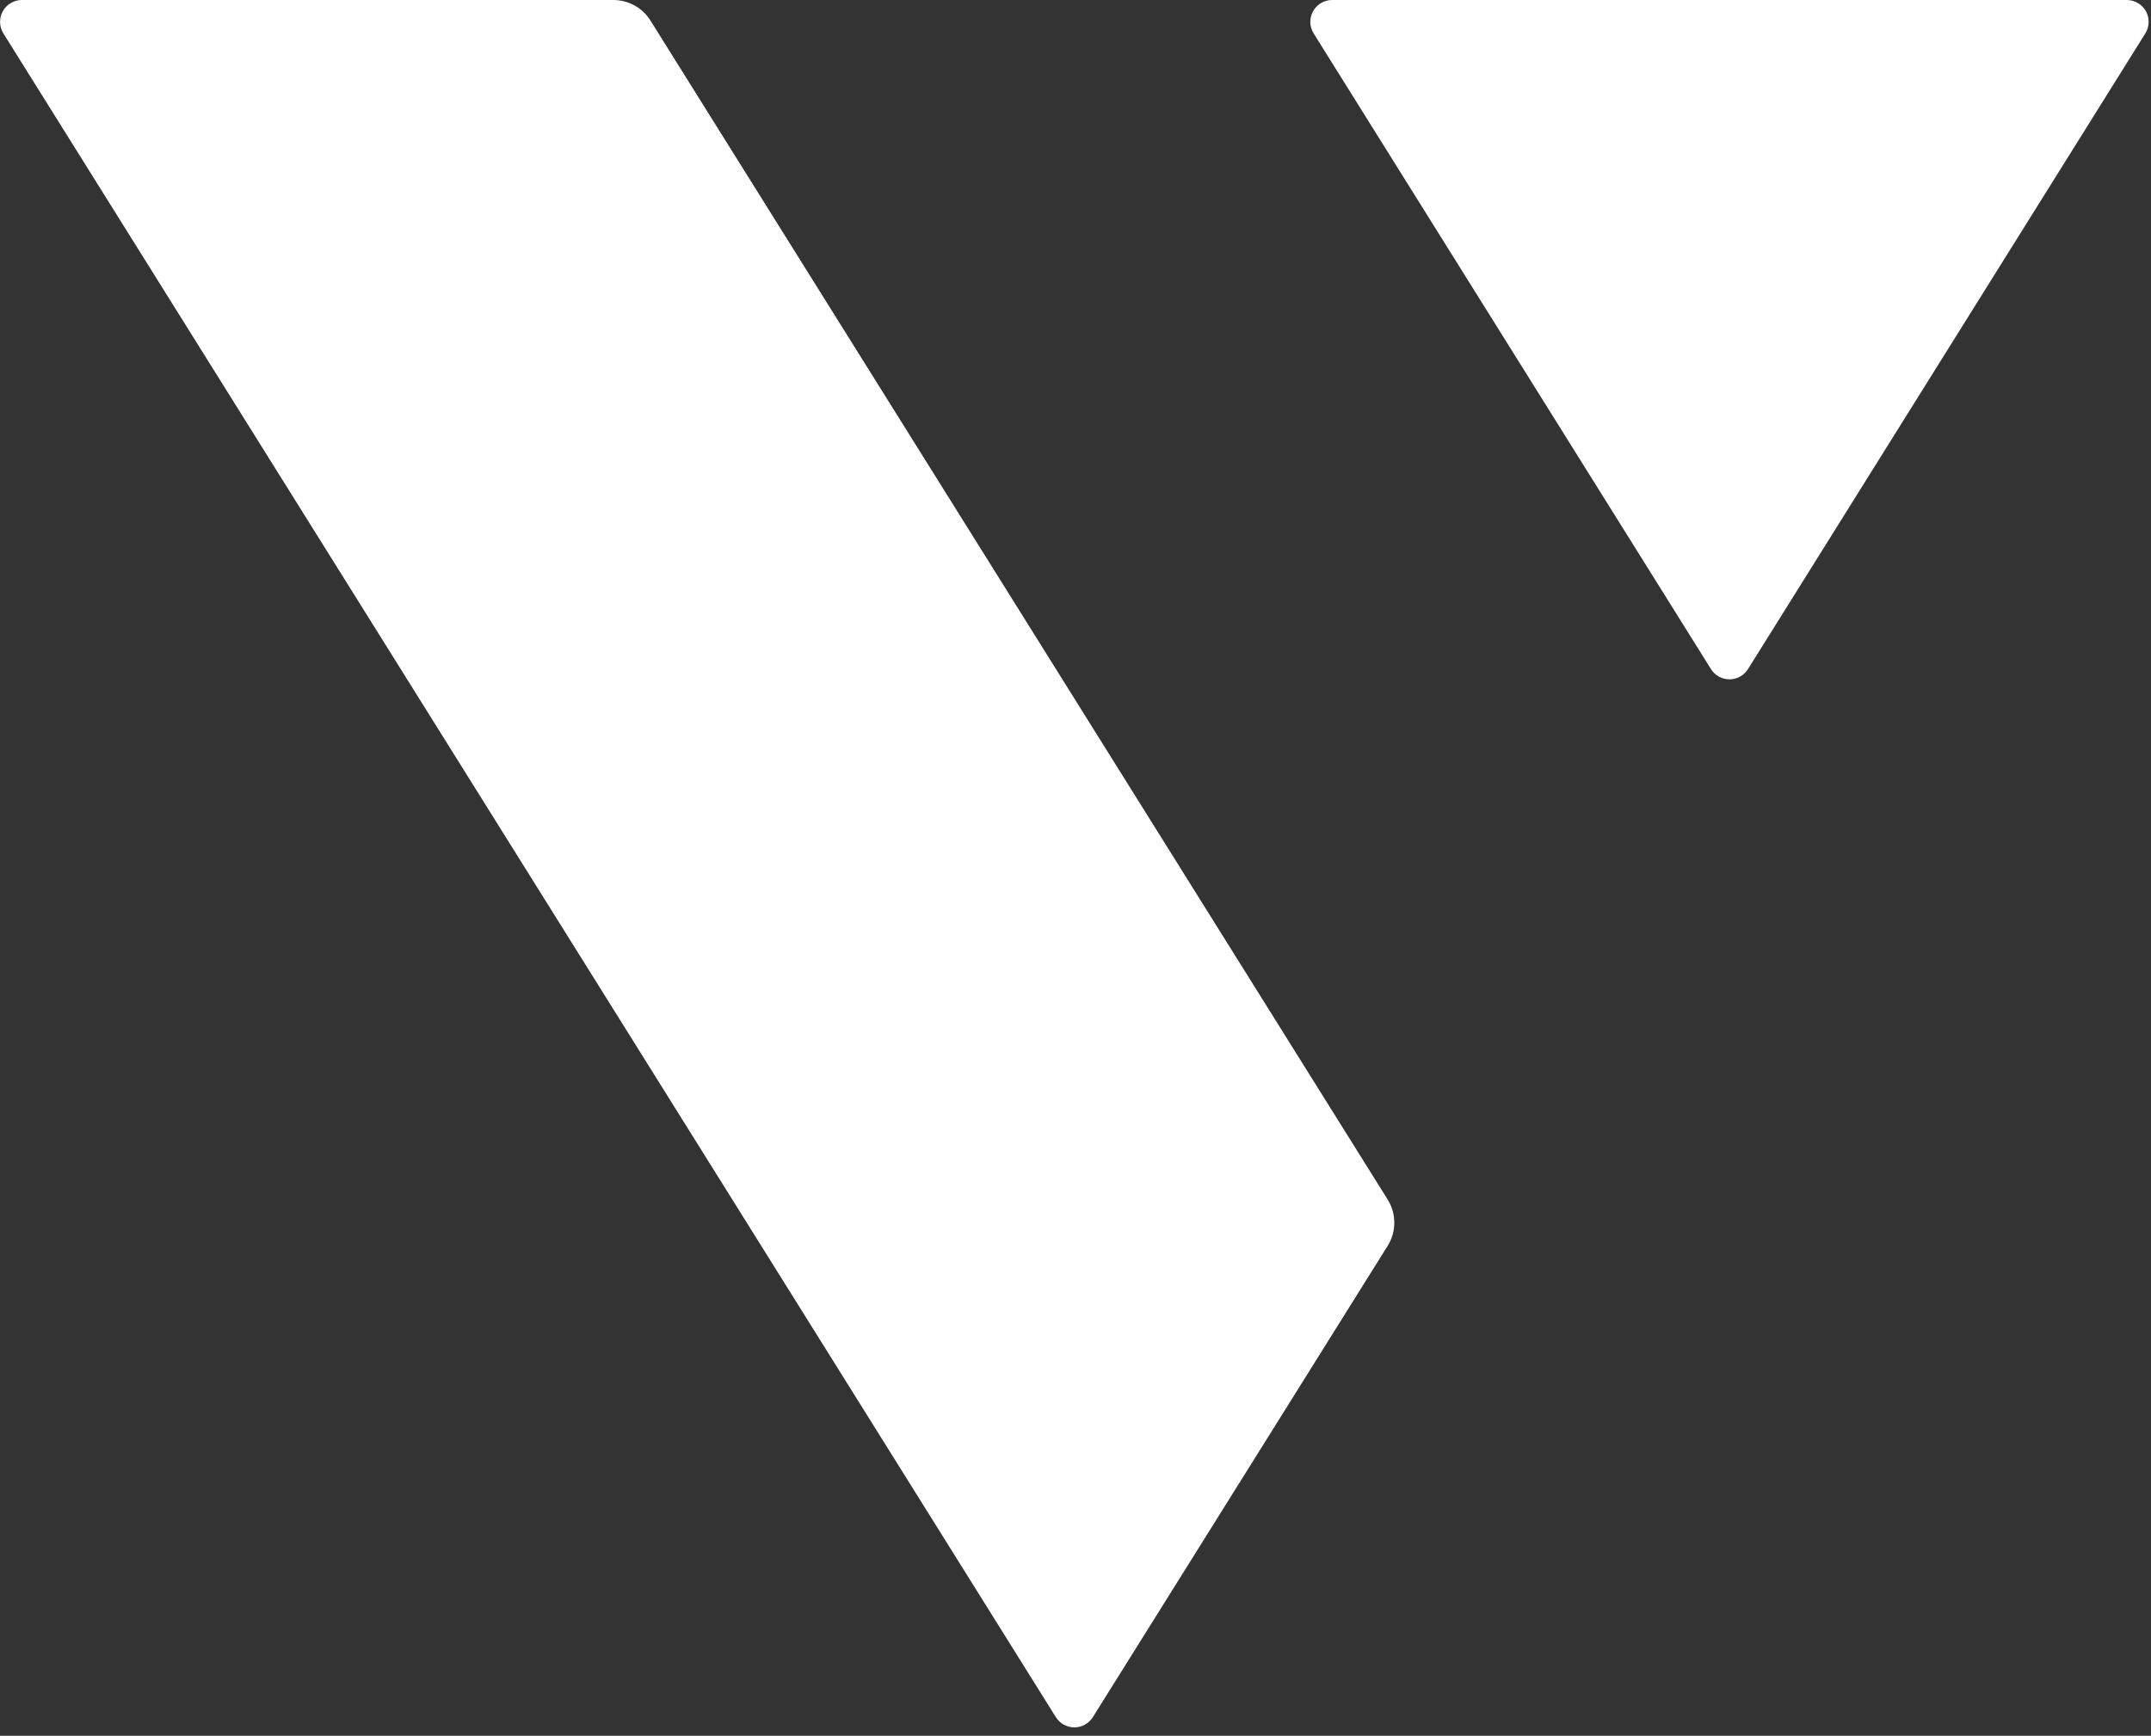 <?xml version="1.0" encoding="UTF-8"?>
<svg width="197px" height="159px" viewBox="0 0 197 159" version="1.1" xmlns="http://www.w3.org/2000/svg" xmlns:xlink="http://www.w3.org/1999/xlink">
    <rect x="0" y="0" width="197" height="159" fill="#333333" stroke="none"/>
    <!-- Generator: Sketch 52.2 (67145) - http://www.bohemiancoding.com/sketch -->
    <title>V SYSTEMS_Logo_Shape_White</title>
    <desc>Created with Sketch.</desc>
    <g id="Page-1" stroke="none" stroke-width="1" fill="none" fill-rule="evenodd">
        <g id="V-SYSTEMS_Logo_White" fill="#FFFFFF">
            <g id="V-SYSTEMS_Logo_Shape_White">
                <path d="M59.57,1.88 L127.09,109.88 C127.901,111.177 127.901,112.823 127.09,114.12 L100.09,157.29 C99.724,157.874 99.084,158.228 98.395,158.228 C97.706,158.228 97.066,157.874 96.7,157.29 L0.31,3.06 C-0.075,2.444 -0.096,1.669 0.255,1.033 C0.606,0.398 1.274,0.002 2,0 L56.18,0 C57.558,0.001 58.839,0.711 59.57,1.88 Z M194.79,2.22044605e-16 C195.516,0.002 196.184,0.398 196.535,1.033 C196.886,1.669 196.865,2.444 196.48,3.06 L160.09,61.29 C159.724,61.874 159.084,62.228 158.395,62.228 C157.706,62.228 157.066,61.874 156.7,61.29 L120.31,3.06 C119.925,2.444 119.904,1.669 120.255,1.033 C120.606,0.398 121.274,0.002 122,2.22044605e-16 L194.79,2.22044605e-16 Z" id="Shape"></path>
            </g>
        </g>
    </g>
</svg>
